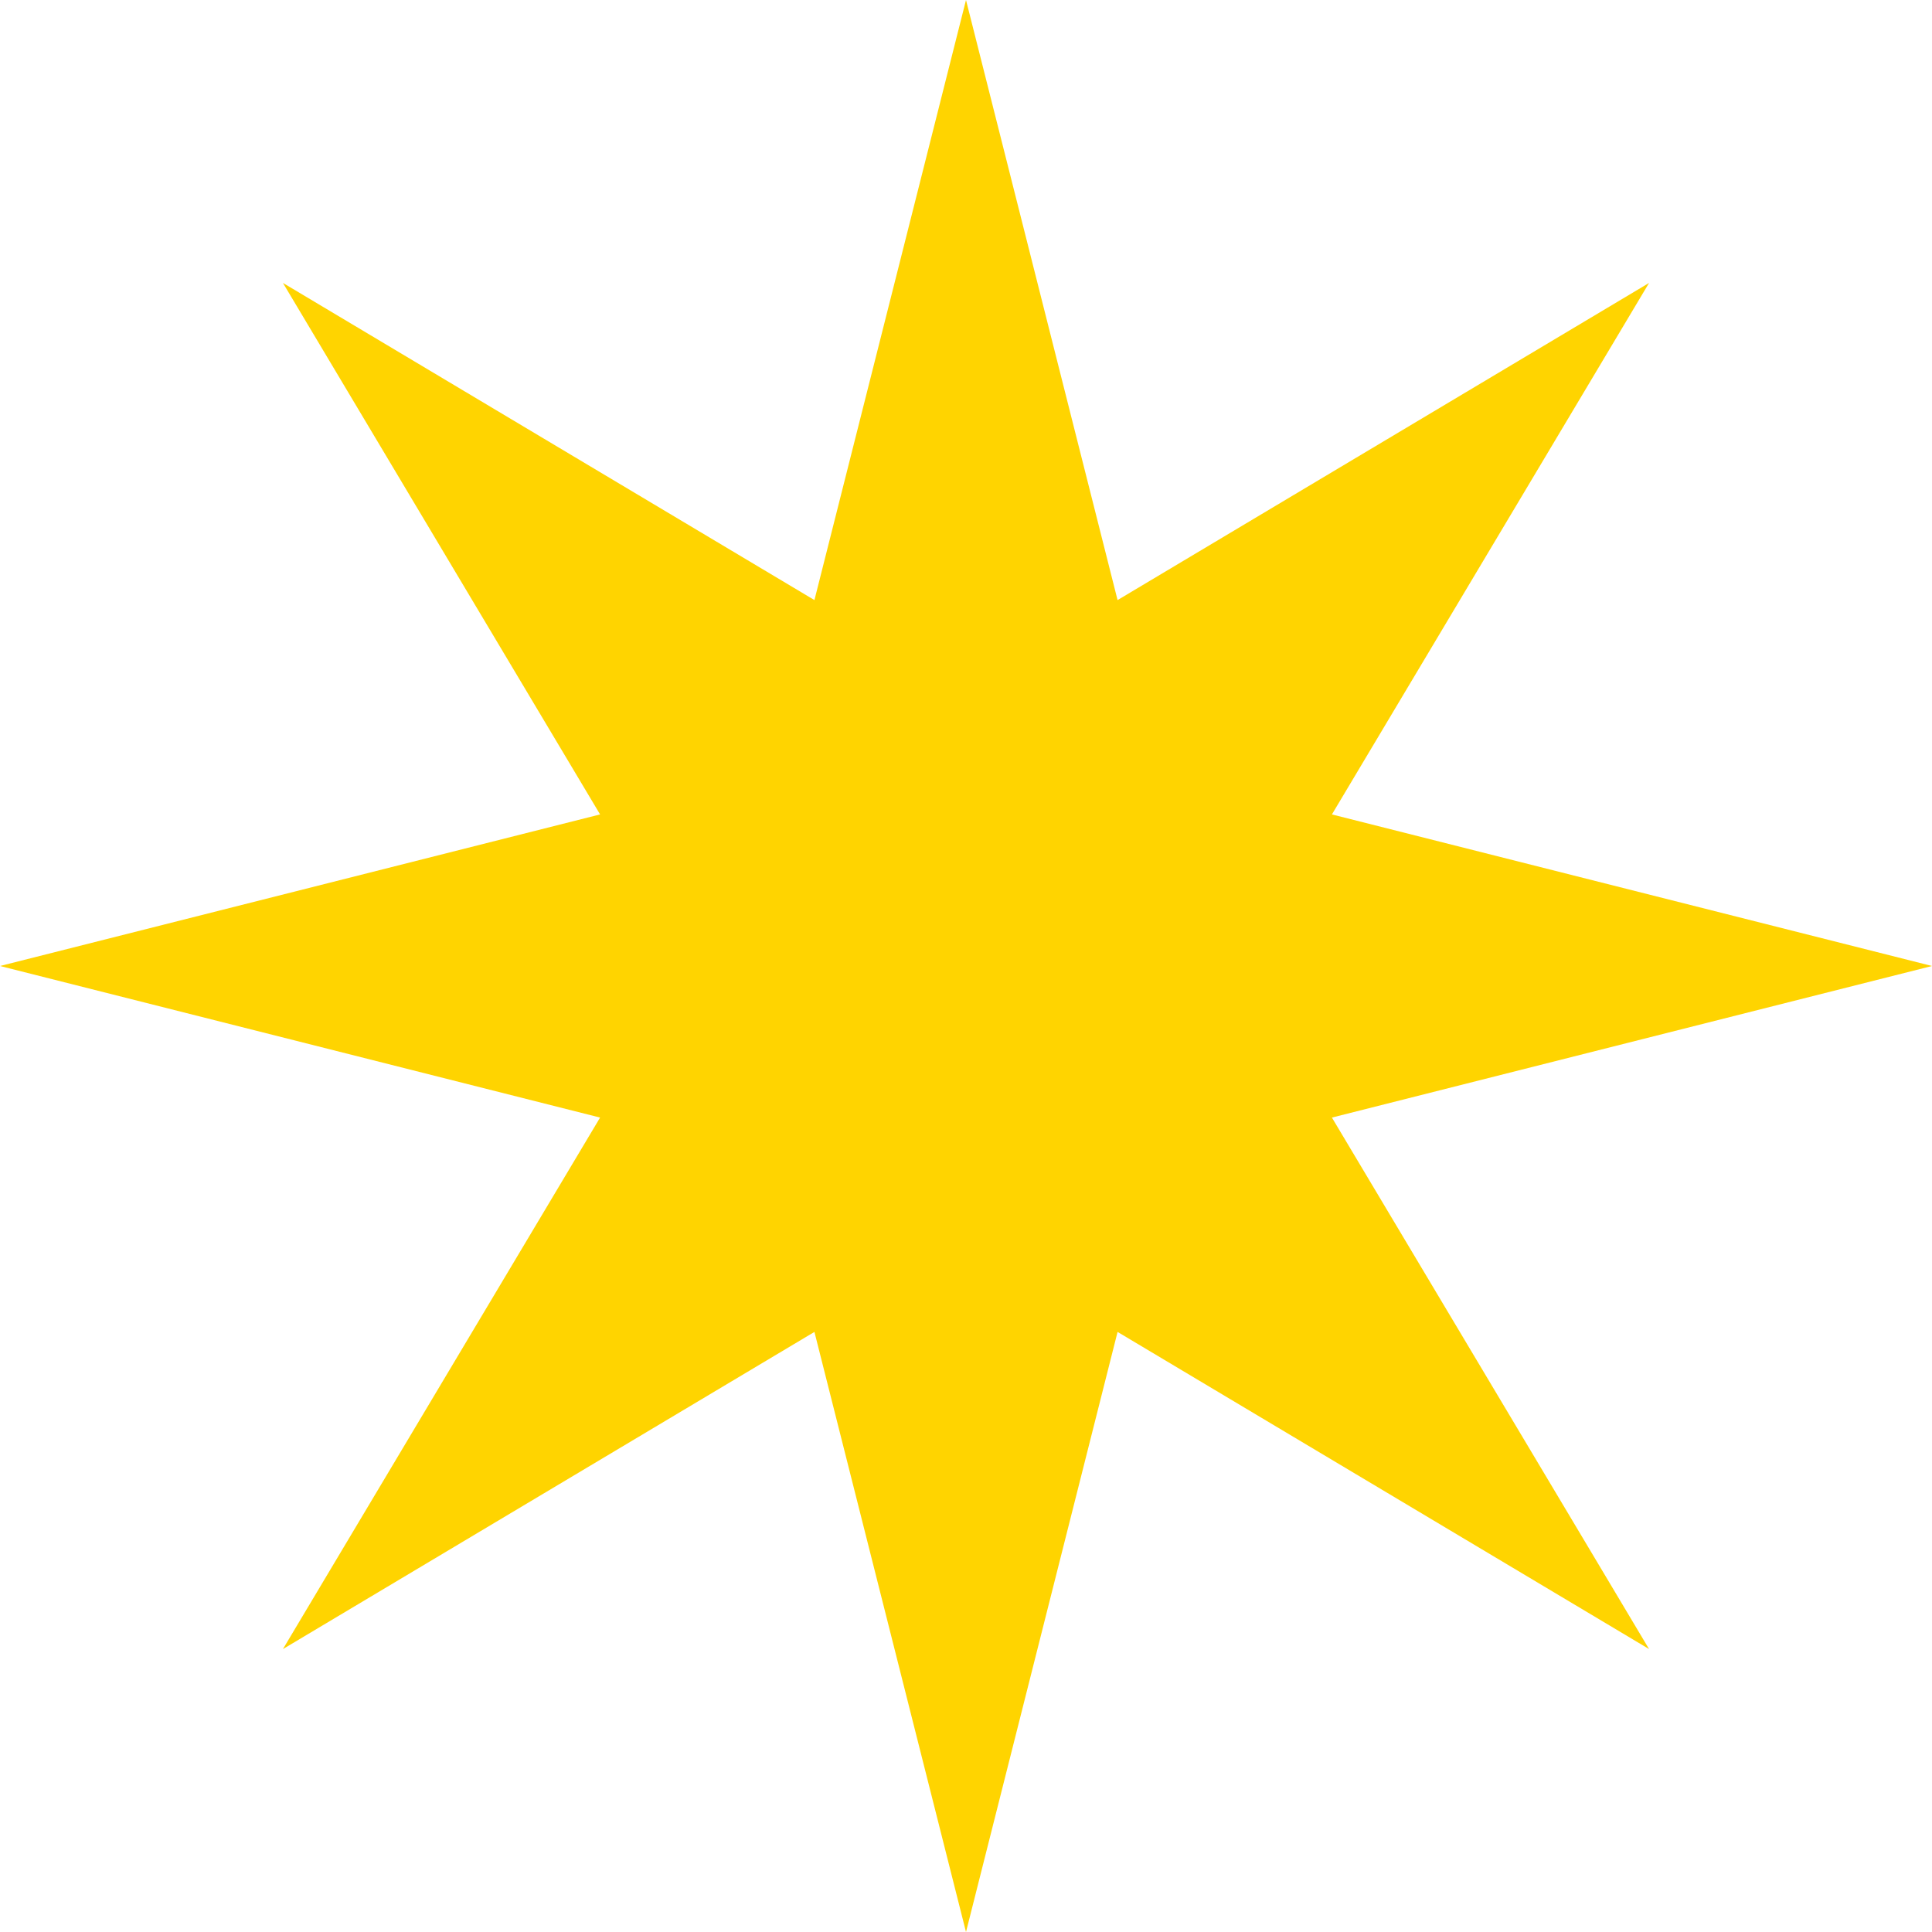 <svg width="108" height="108" viewBox="0 0 108 108" fill="none" xmlns="http://www.w3.org/2000/svg">
<path d="M54 0L62.473 33.545L92.184 15.816L74.455 45.527L108 54L74.455 62.473L92.184 92.184L62.473 74.455L54 108L45.527 74.455L15.816 92.184L33.545 62.473L0 54L33.545 45.527L15.816 15.816L45.527 33.545L54 0Z" fill="#FFD400"/>
</svg>
